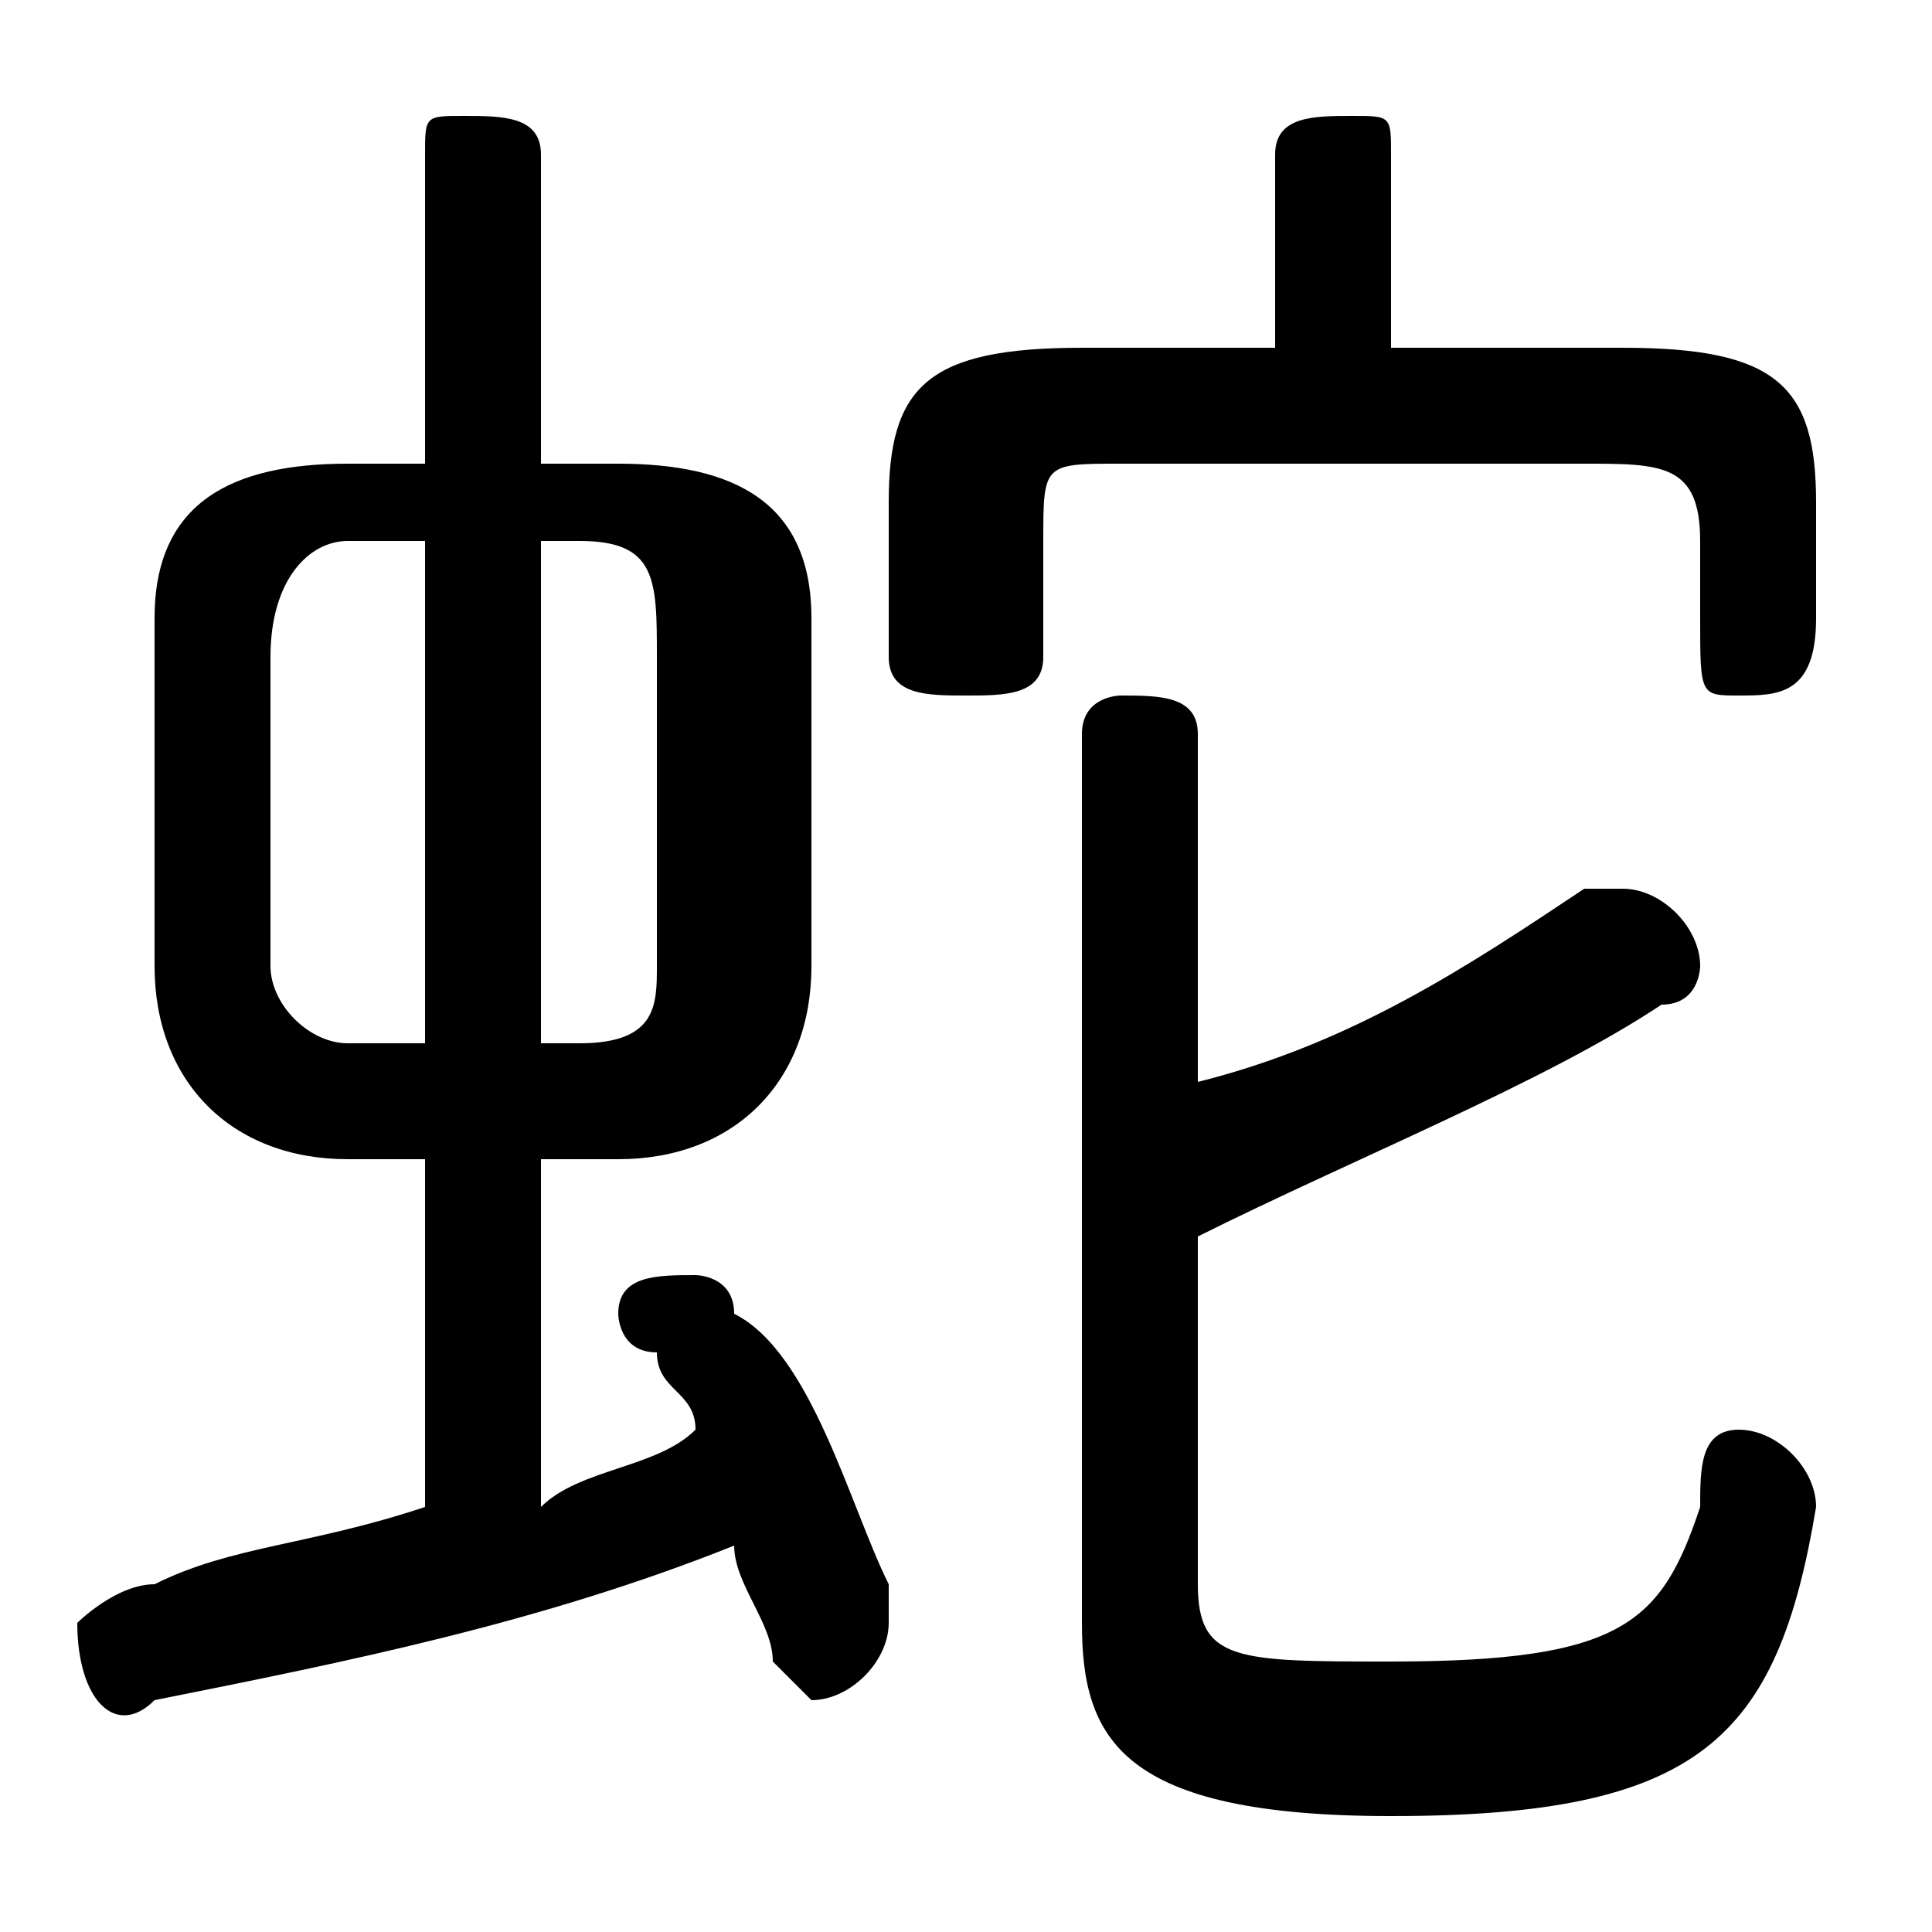 <svg xmlns="http://www.w3.org/2000/svg" viewBox="0 -44.0 50.0 50.0">
    <rect x="0" y="-44.0" width="50.0" height="50.0" fill="#808080" stroke="none"/>
    <g transform="scale(1, -1)">
        <!-- ボディの枠 -->
        <rect x="0" y="-6.0" width="50.0" height="50.0"
            stroke="white" fill="white"/>
        <!-- グリフ座標系の原点 -->
        <circle cx="0" cy="0" r="5" fill="white"/>
        <!-- グリフのアウトライン -->
        <g style="fill:black;stroke:#000000;stroke-width:0;stroke-linecap:round;stroke-linejoin:round;">
        <path d="M 16.0 14.0 C 19.0 14.0 21.0 16.0 21.0 19.0 L 21.0 28.0 C 21.0 31.0 19.0 32.0 16.0 32.0 L 14.0 32.0 L 14.0 40.0 C 14.0 41.0 13.0 41.0 12.0 41.0 C 11.0 41.0 11.0 41.0 11.0 40.0 L 11.0 32.0 L 9.0 32.0 C 6.0 32.0 4.0 31.0 4.0 28.0 L 4.0 19.0 C 4.0 16.0 6.0 14.0 9.0 14.0 L 11.0 14.0 L 11.0 5.0 C 8.0 4.0 6.0 4.0 4.0 3.0 C 3.0 3.0 2.0 2.0 2.0 2.0 C 2.0 0.0 3.0 -1.0 4.0 -0.0 C 9.0 1.0 14.0 2.0 19.0 4.0 C 19.0 3.0 20.0 2.0 20.0 1.0 C 20.0 1.0 21.0 0.0 21.0 0.0 C 22.0 0.0 23.0 1.0 23.0 2.0 C 23.0 2.0 23.0 3.0 23.0 3.0 C 22.0 5.0 21.0 9.0 19.0 10.0 C 19.0 11.0 18.0 11.0 18.0 11.0 C 17.0 11.0 16.0 11.0 16.0 10.0 C 16.0 10.0 16.0 9.0 17.0 9.0 C 17.0 8.0 18.0 8.0 18.0 7.0 C 17.0 6.0 15.0 6.0 14.0 5.0 L 14.0 14.0 Z M 14.0 17.0 L 14.0 30.0 L 15.0 30.0 C 17.0 30.0 17.0 29.0 17.0 27.0 L 17.0 19.0 C 17.0 18.0 17.0 17.0 15.0 17.0 Z M 9.0 17.0 C 8.0 17.0 7.0 18.0 7.0 19.0 L 7.0 27.0 C 7.0 29.0 8.0 30.0 9.0 30.0 L 11.0 30.0 L 11.0 17.0 Z M 36.0 35.0 L 36.0 40.0 C 36.0 41.0 36.0 41.0 35.0 41.0 C 34.0 41.0 33.0 41.0 33.0 40.0 L 33.0 35.0 L 28.0 35.0 C 24.0 35.0 23.0 34.0 23.0 31.0 L 23.0 27.0 C 23.0 26.0 24.0 26.0 25.0 26.0 C 26.0 26.0 27.0 26.0 27.0 27.0 L 27.0 30.0 C 27.0 32.0 27.0 32.0 29.0 32.0 L 41.0 32.0 C 43.0 32.0 44.0 32.0 44.0 30.0 L 44.0 28.0 C 44.0 26.0 44.0 26.0 45.0 26.0 C 46.0 26.0 47.0 26.0 47.0 28.0 L 47.0 31.0 C 47.0 34.0 46.0 35.0 42.0 35.0 Z M 31.0 12.0 C 35.0 14.0 40.0 16.0 43.0 18.0 C 44.0 18.0 44.0 19.0 44.0 19.0 C 44.0 20.0 43.0 21.0 42.0 21.0 C 42.0 21.0 42.0 21.0 41.0 21.0 C 38.0 19.0 35.0 17.0 31.0 16.0 L 31.0 25.0 C 31.0 26.0 30.0 26.0 29.0 26.0 C 29.0 26.0 28.0 26.0 28.0 25.0 L 28.0 2.0 C 28.0 -1.0 29.0 -3.0 36.0 -3.0 C 44.0 -3.0 46.0 -1.0 47.0 5.0 C 47.0 6.0 46.0 7.0 45.0 7.0 C 44.0 7.0 44.0 6.0 44.0 5.0 C 43.0 2.0 42.0 1.0 36.0 1.0 C 32.0 1.0 31.0 1.0 31.0 3.0 Z"/>
    </g>
    </g>
</svg>
